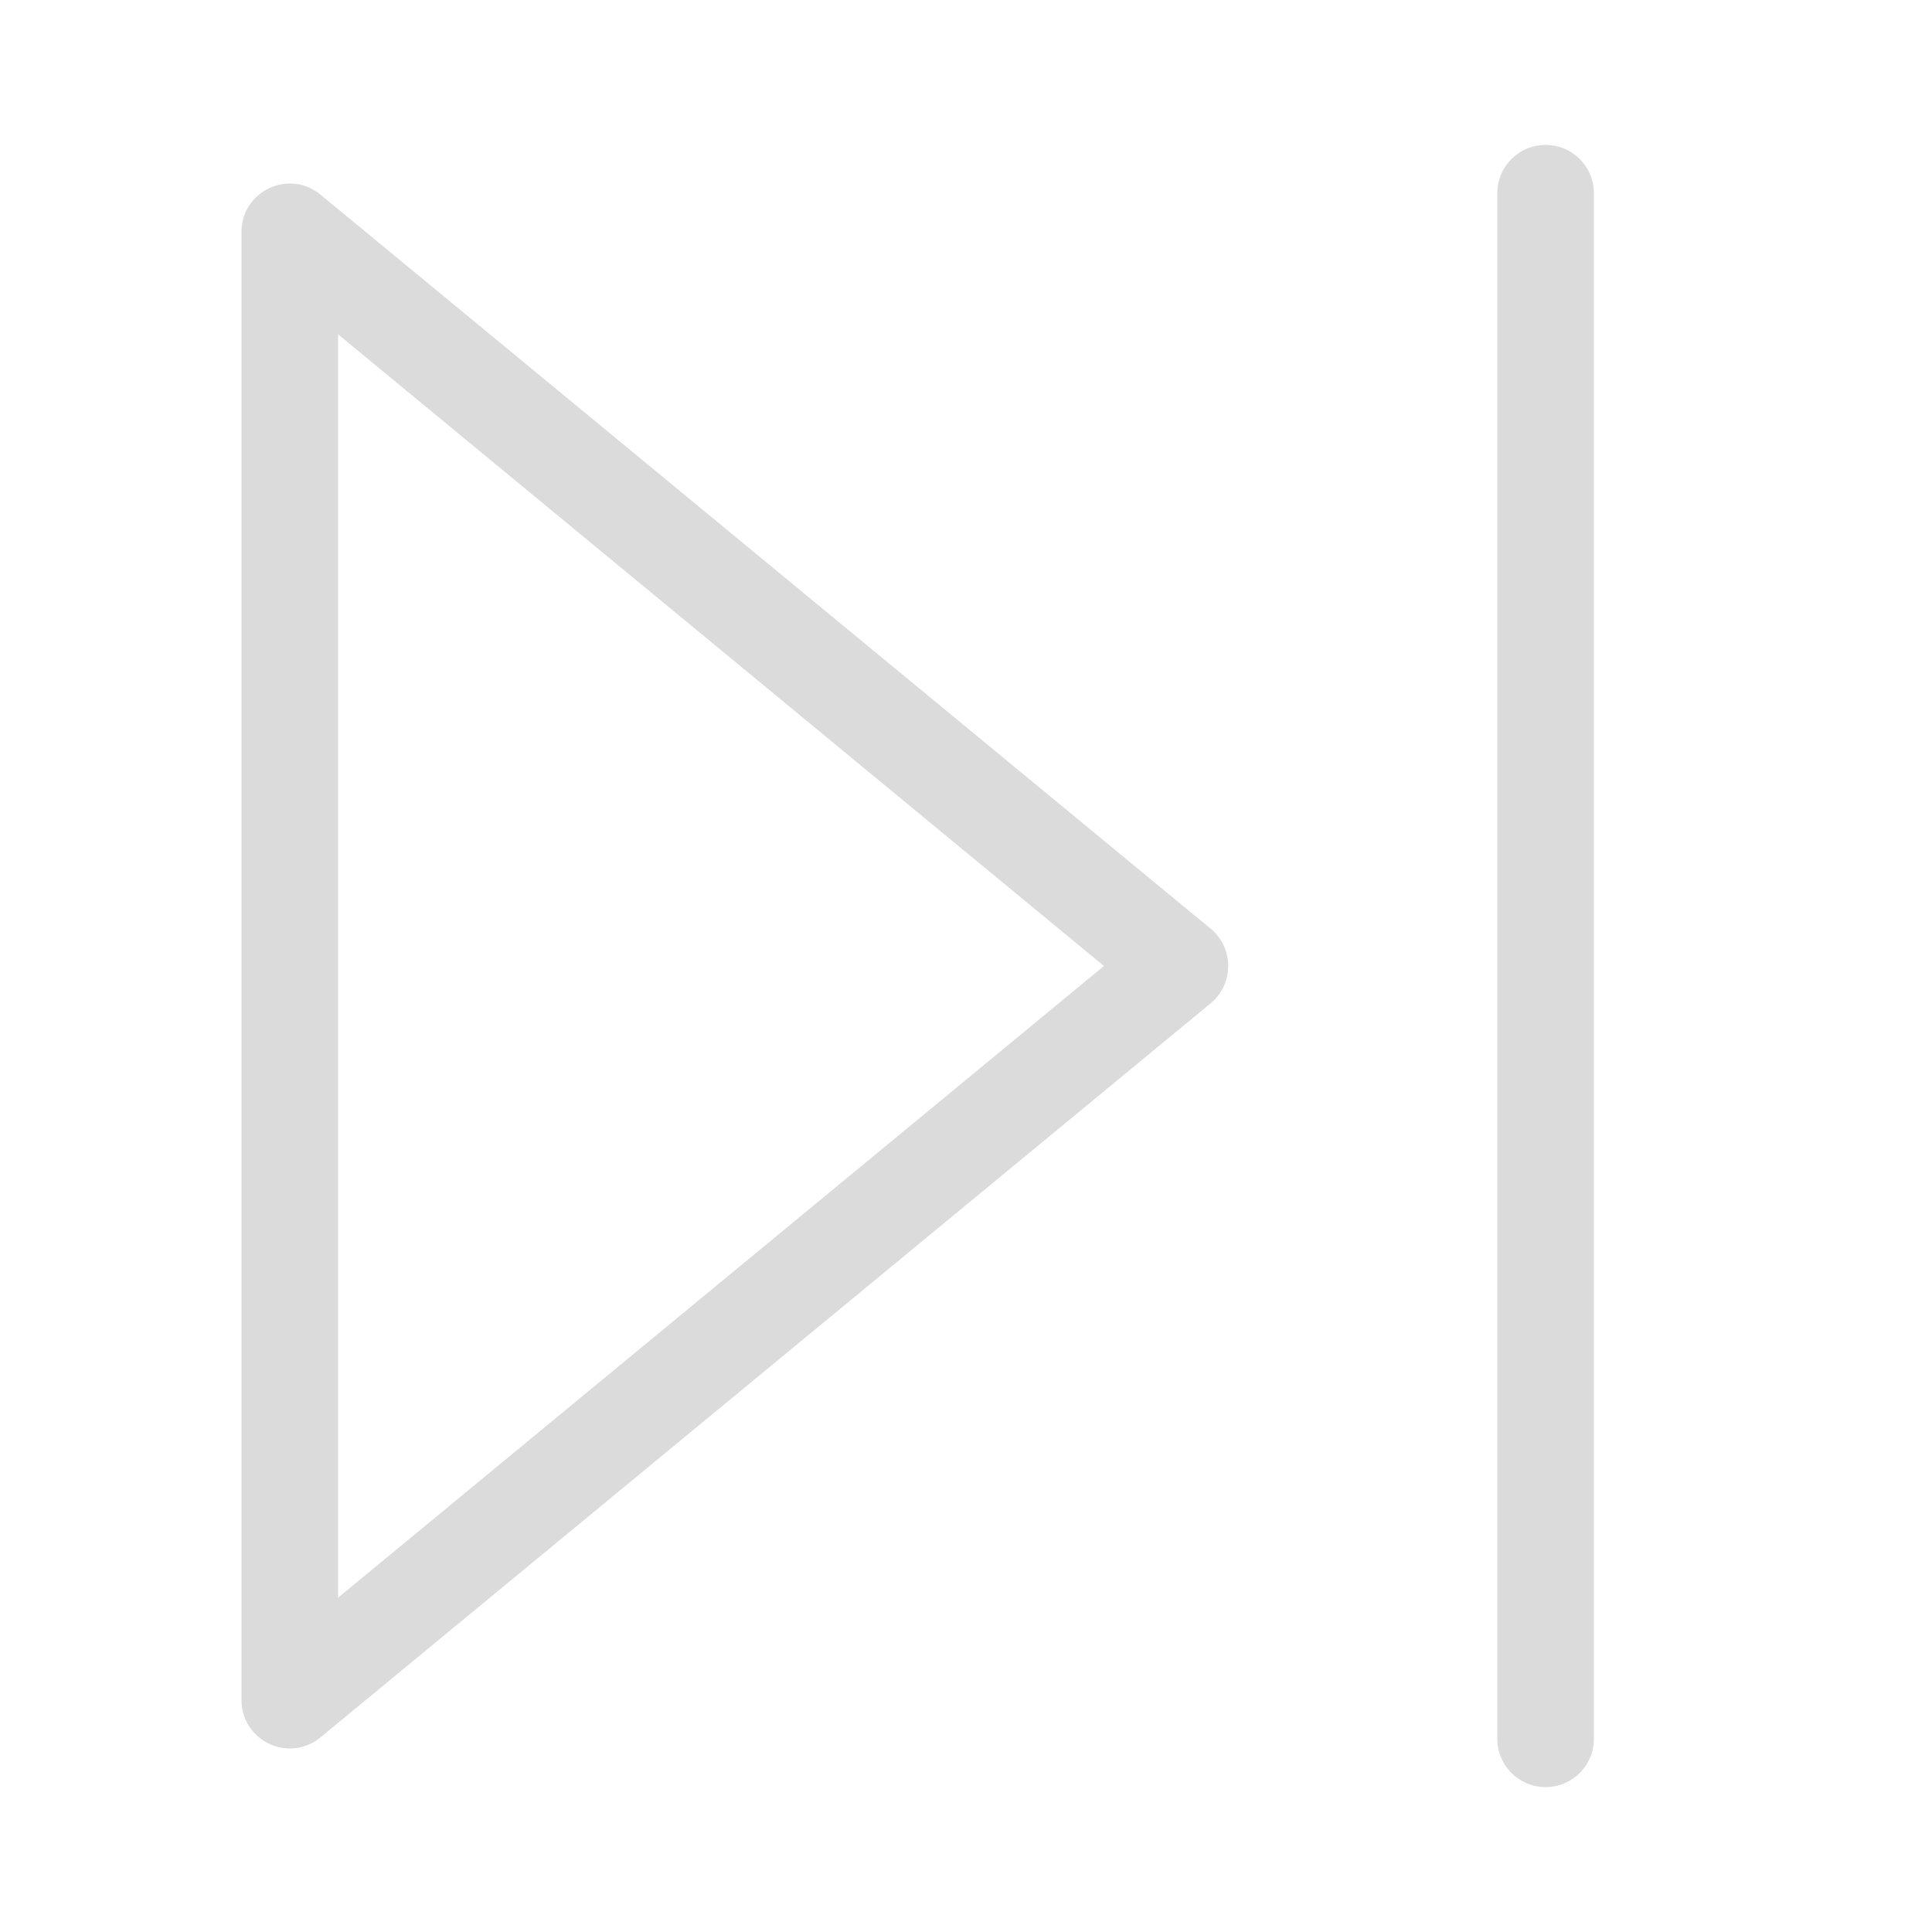 <svg width="20" height="20" viewBox="0 0 20 20" fill="none" xmlns="http://www.w3.org/2000/svg">
<path d="M16 2L16 18" stroke="#DBDBDB" stroke-linecap="round"/>
<path fill-rule="evenodd" clip-rule="evenodd" d="M11.428 10L3.5 3.461L3.5 16.539L11.428 10ZM12.533 10.386C12.775 10.186 12.775 9.814 12.533 9.614L3.318 2.015C2.992 1.746 2.5 1.978 2.5 2.4L2.5 17.6C2.5 18.022 2.992 18.254 3.318 17.985L12.533 10.386Z" fill="#DBDBDB"/>
</svg>
